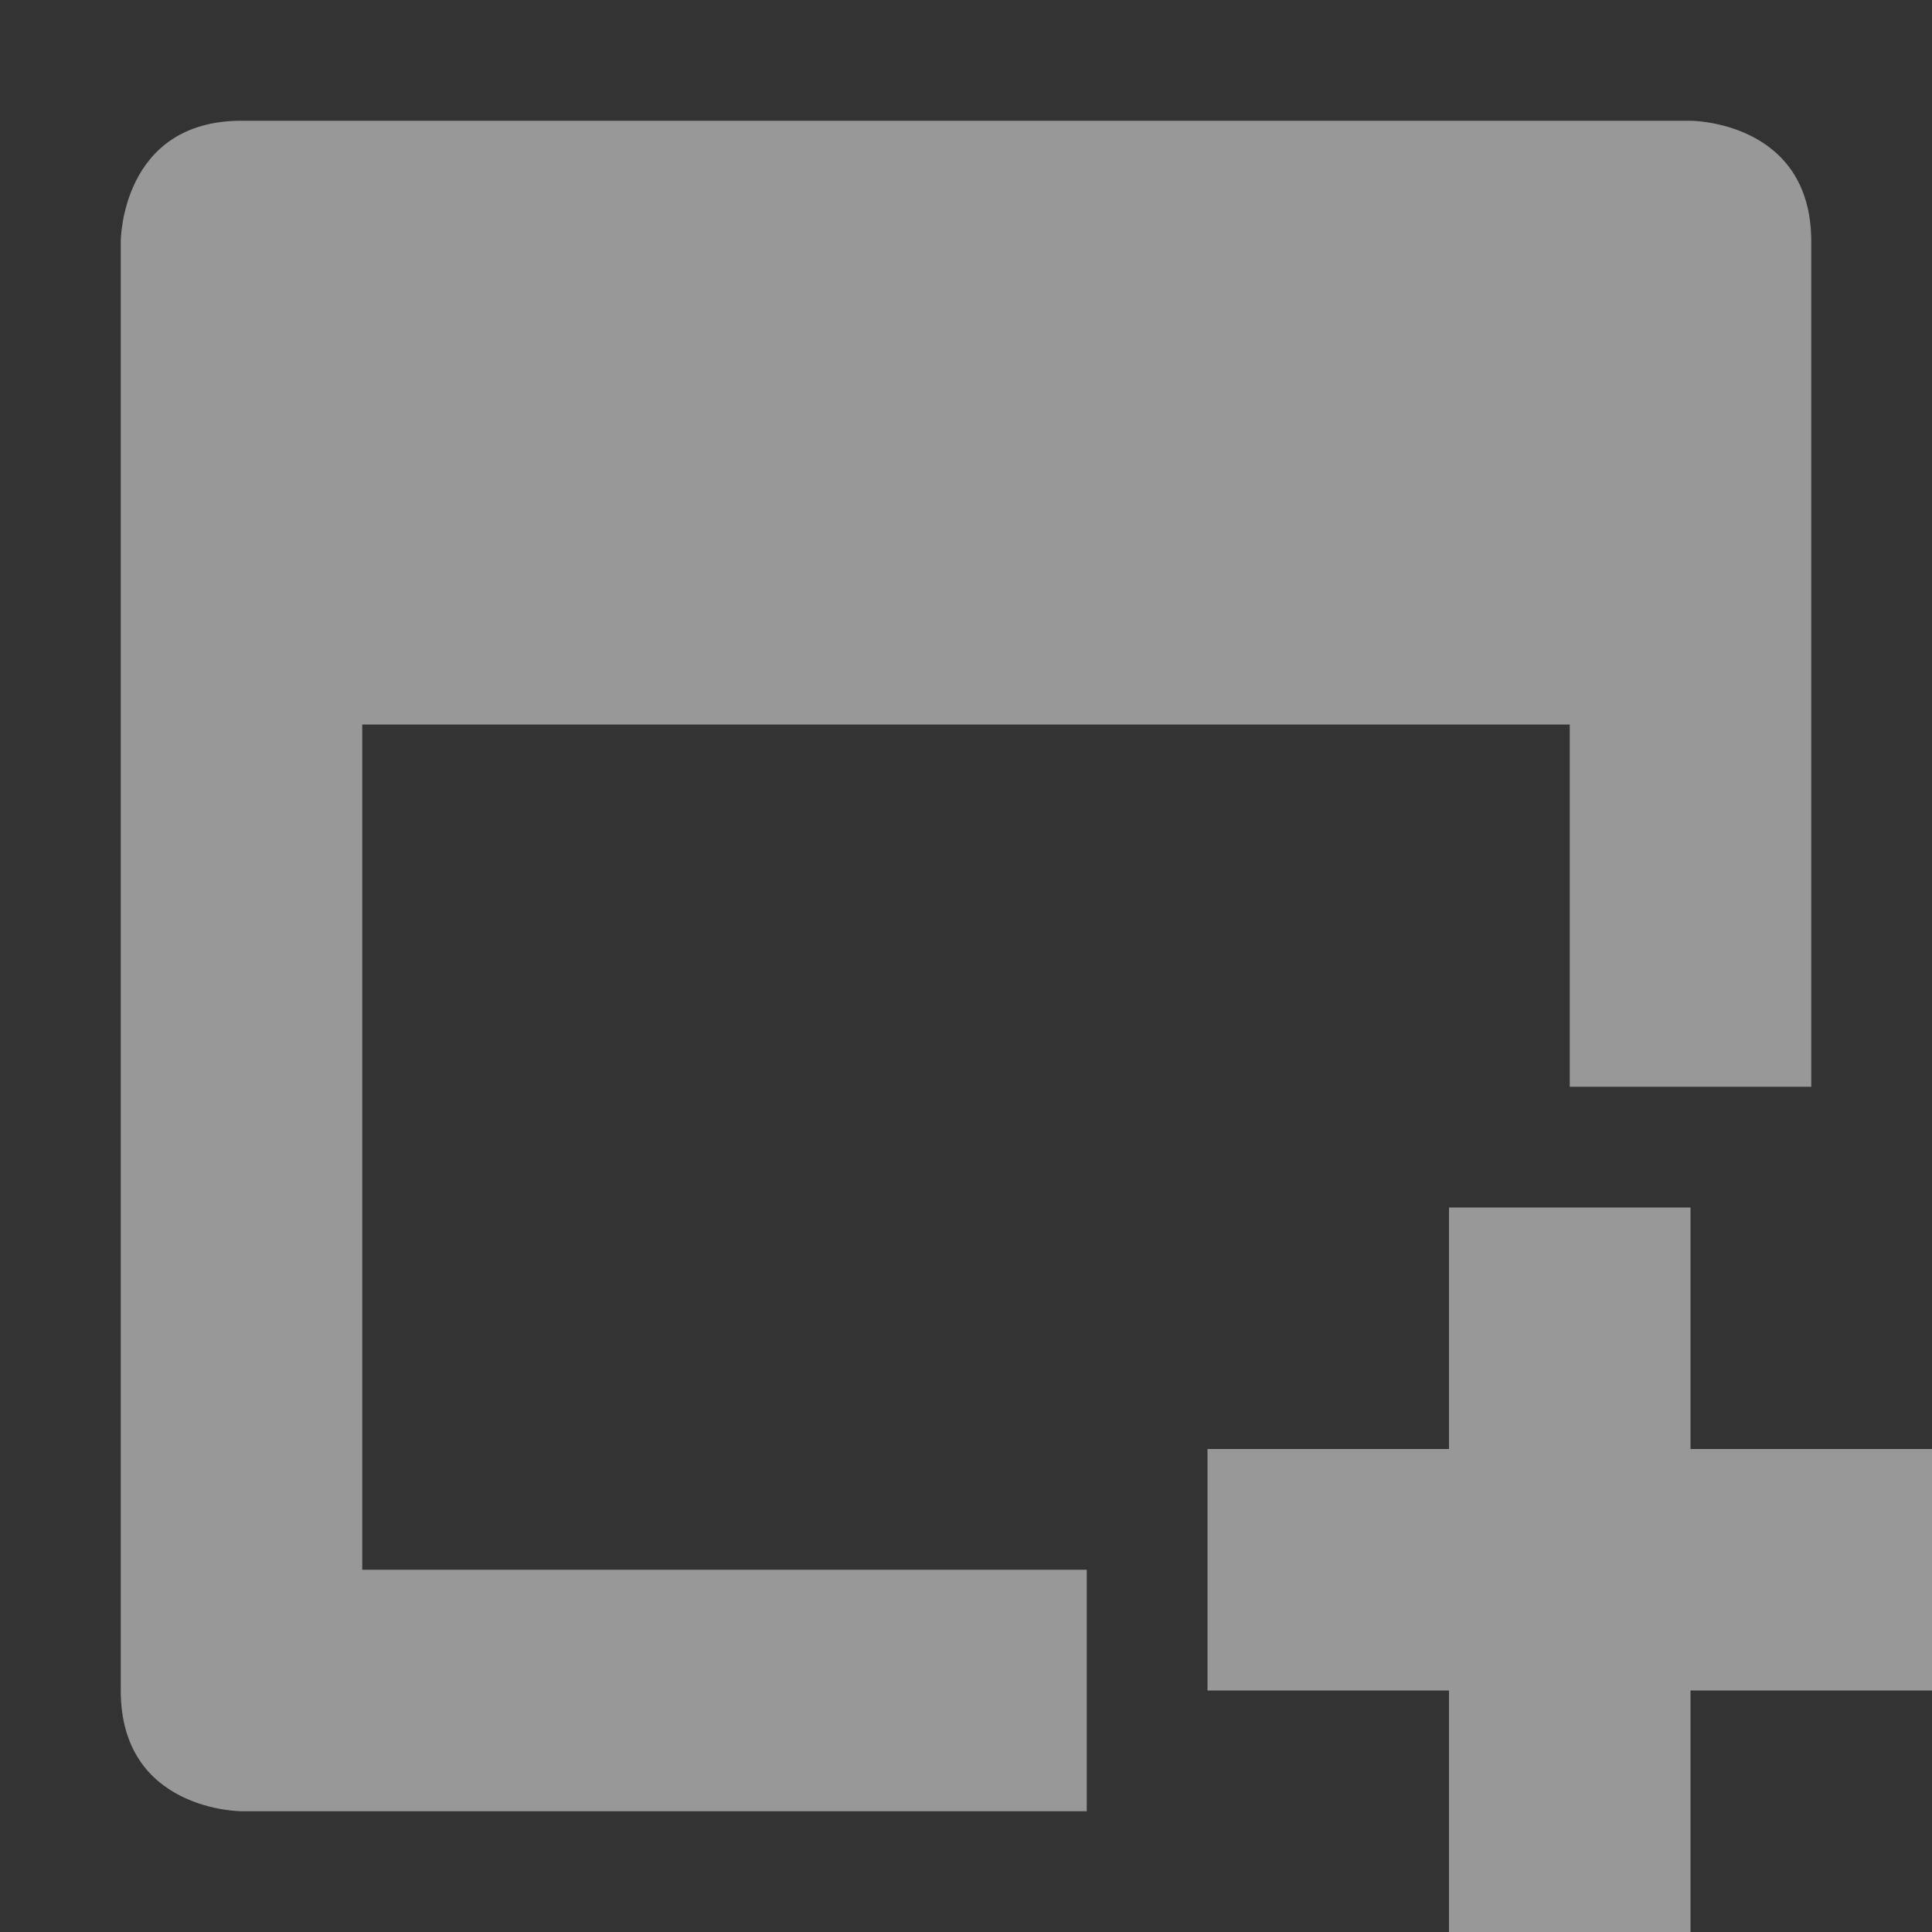 <svg enable-background="new" viewBox="0 0 16 16" xmlns="http://www.w3.org/2000/svg">
  <rect x="0" y="0" width="16" height="16" fill="#333333" stroke="none"/>
  <g fill="#fefefe" opacity=".5" transform="translate(-525 -101)">
    <path d="m527 102c-1 0-1 1-1 1v12c0 1 1 1 1 1h7v-2h-6v-.844-1.656-4.5h10v3h2v-7c0-1-1-1-1-1z"/>
    <path d="m537 111v2h-2v2h2v2h2v-2h2v-2h-2v-2z"/>
  </g>
</svg>
